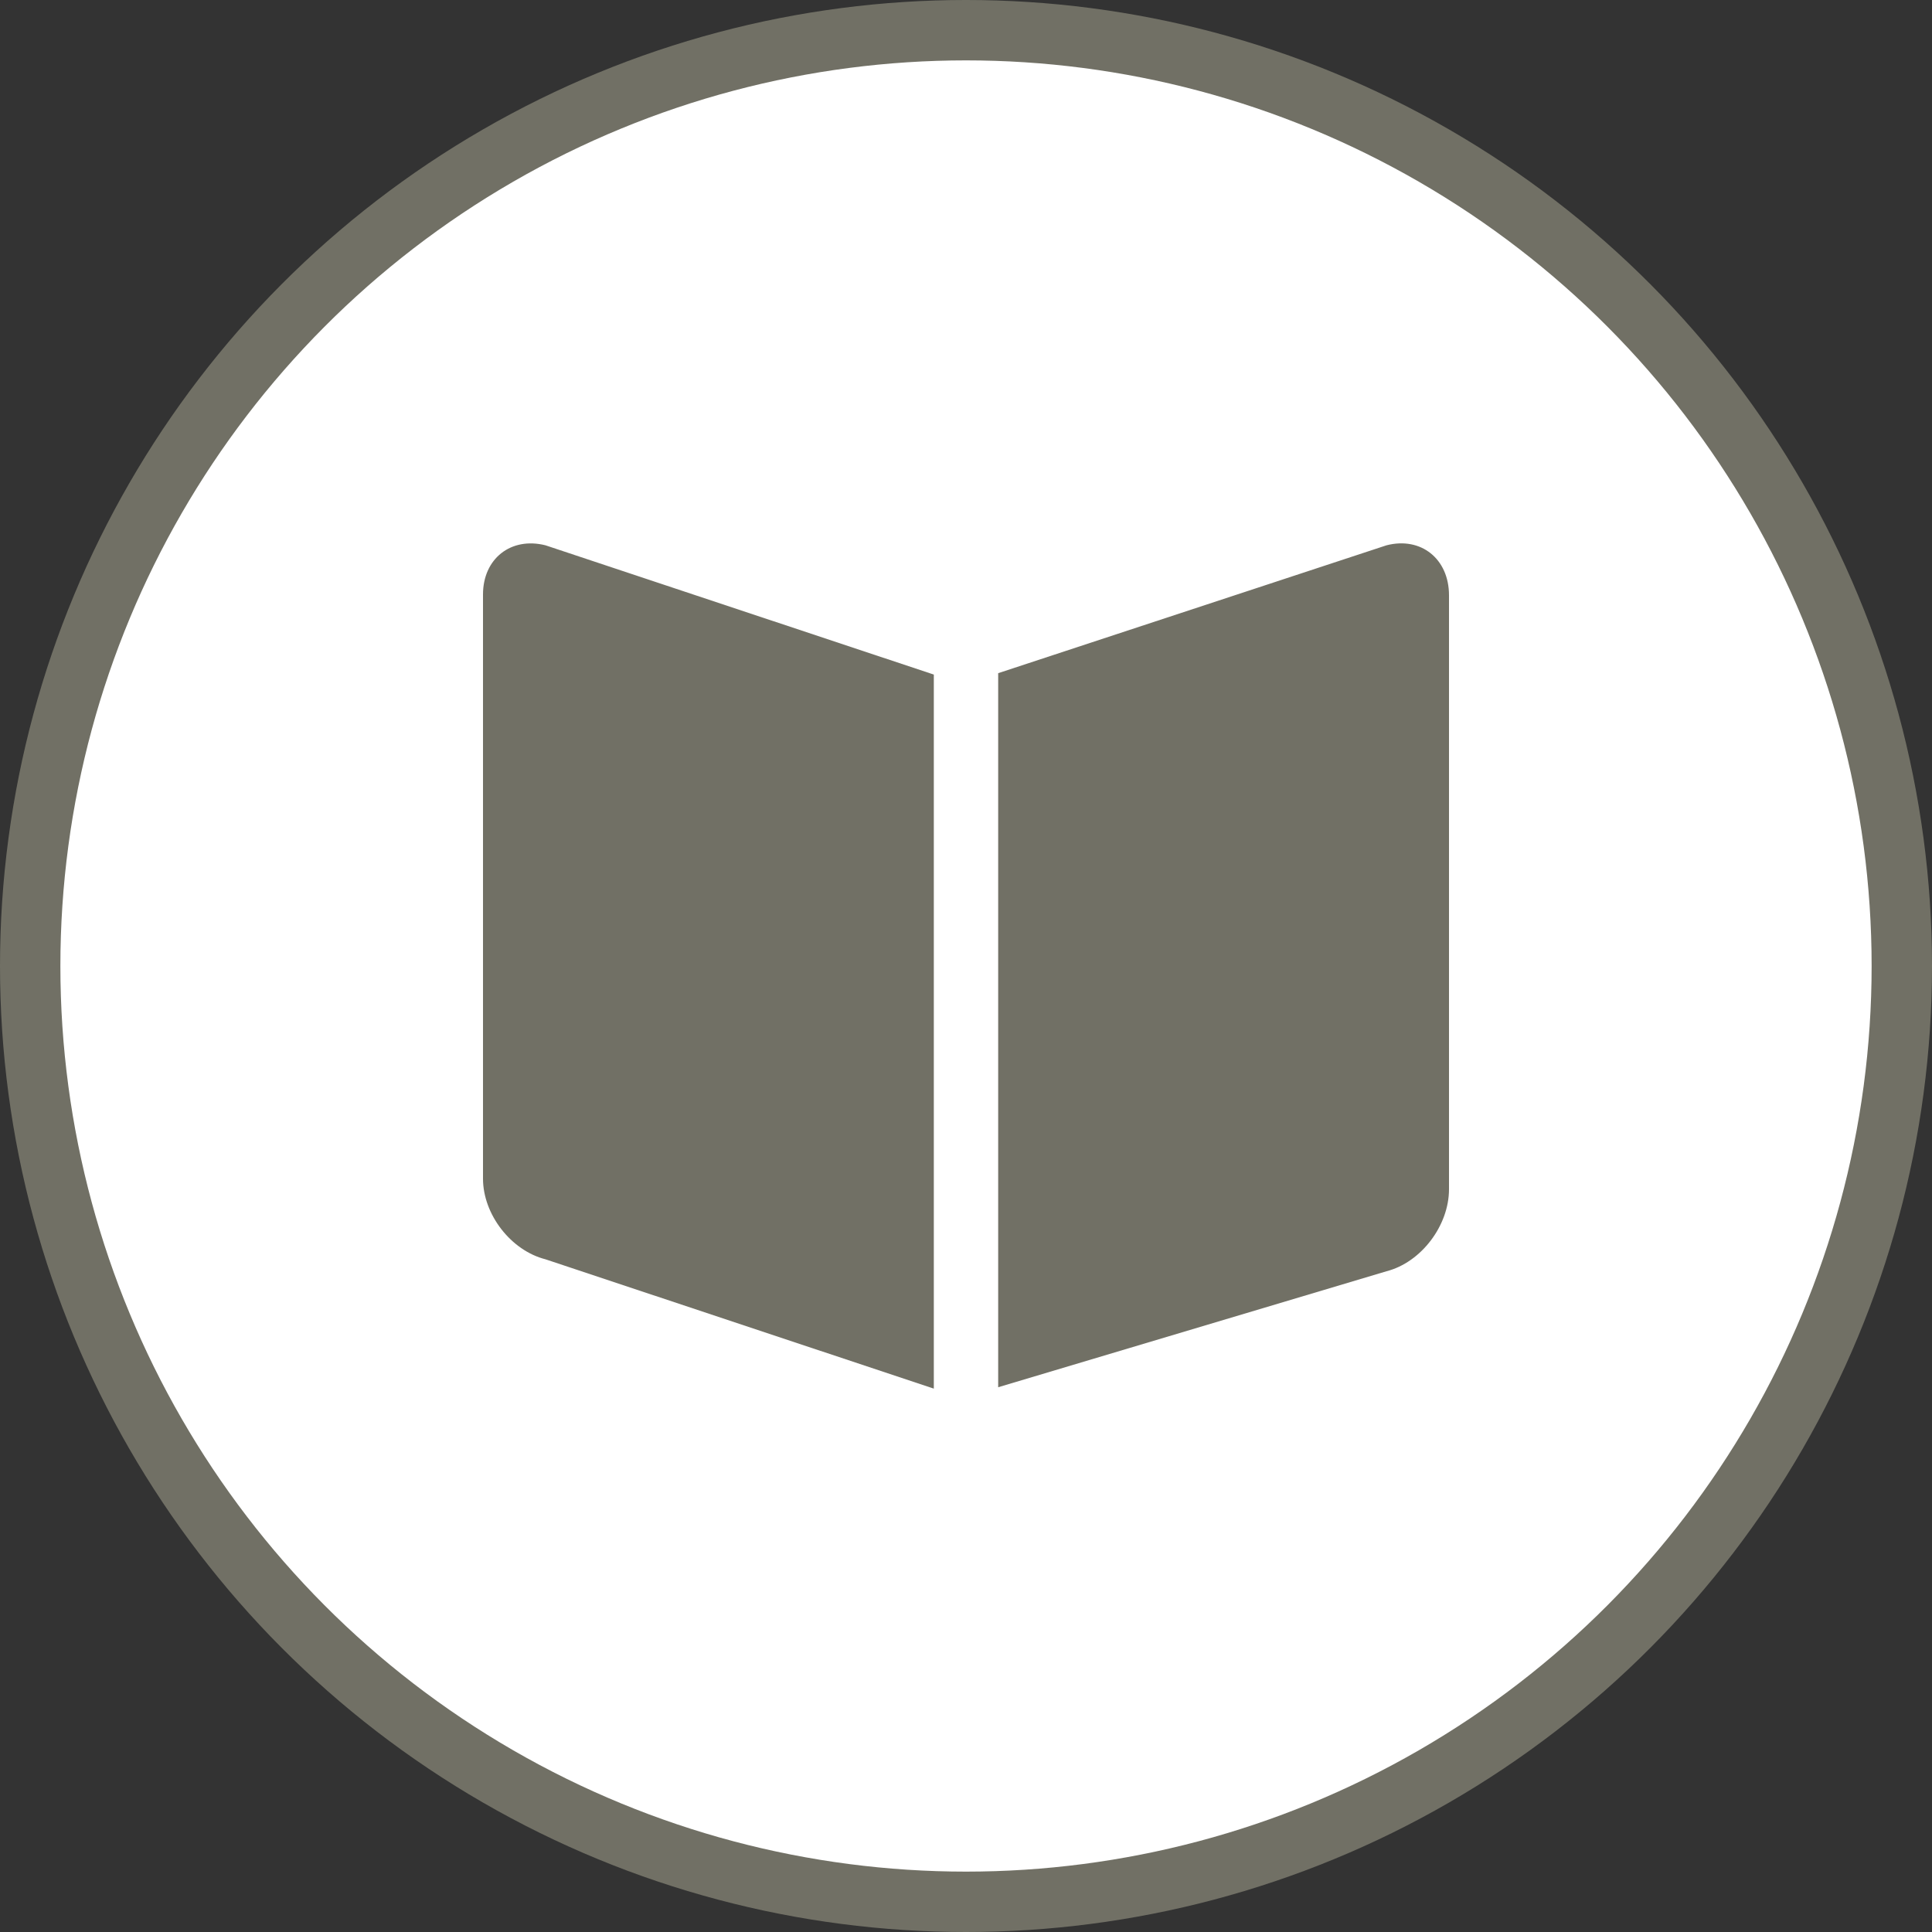 <svg width="32" height="32" viewBox="0 0 32 32">
  <rect x="0" y="0" width="32" height="32" fill="#333333" stroke="none"/>
  <g fill="none" fill-rule="evenodd">
    <circle cx="16" cy="16" r="16" fill="#717065"/>
    <circle cx="16" cy="16" r="15" fill="#FFF"/>
    <path fill="#717065" d="M16.533,11.15 L22.965,9.032 C23.536,8.885 24,9.256 24,9.86 L24,19.697 C24,20.302 23.536,20.91 22.965,21.056 L16.533,22.977 L16.533,11.15 Z M15.467,23 L9.035,20.858 C8.464,20.713 8,20.116 8,19.522 L8,9.846 C8,9.252 8.464,8.888 9.035,9.032 L15.467,11.173 L15.467,23 Z"/>
  </g>
</svg>
